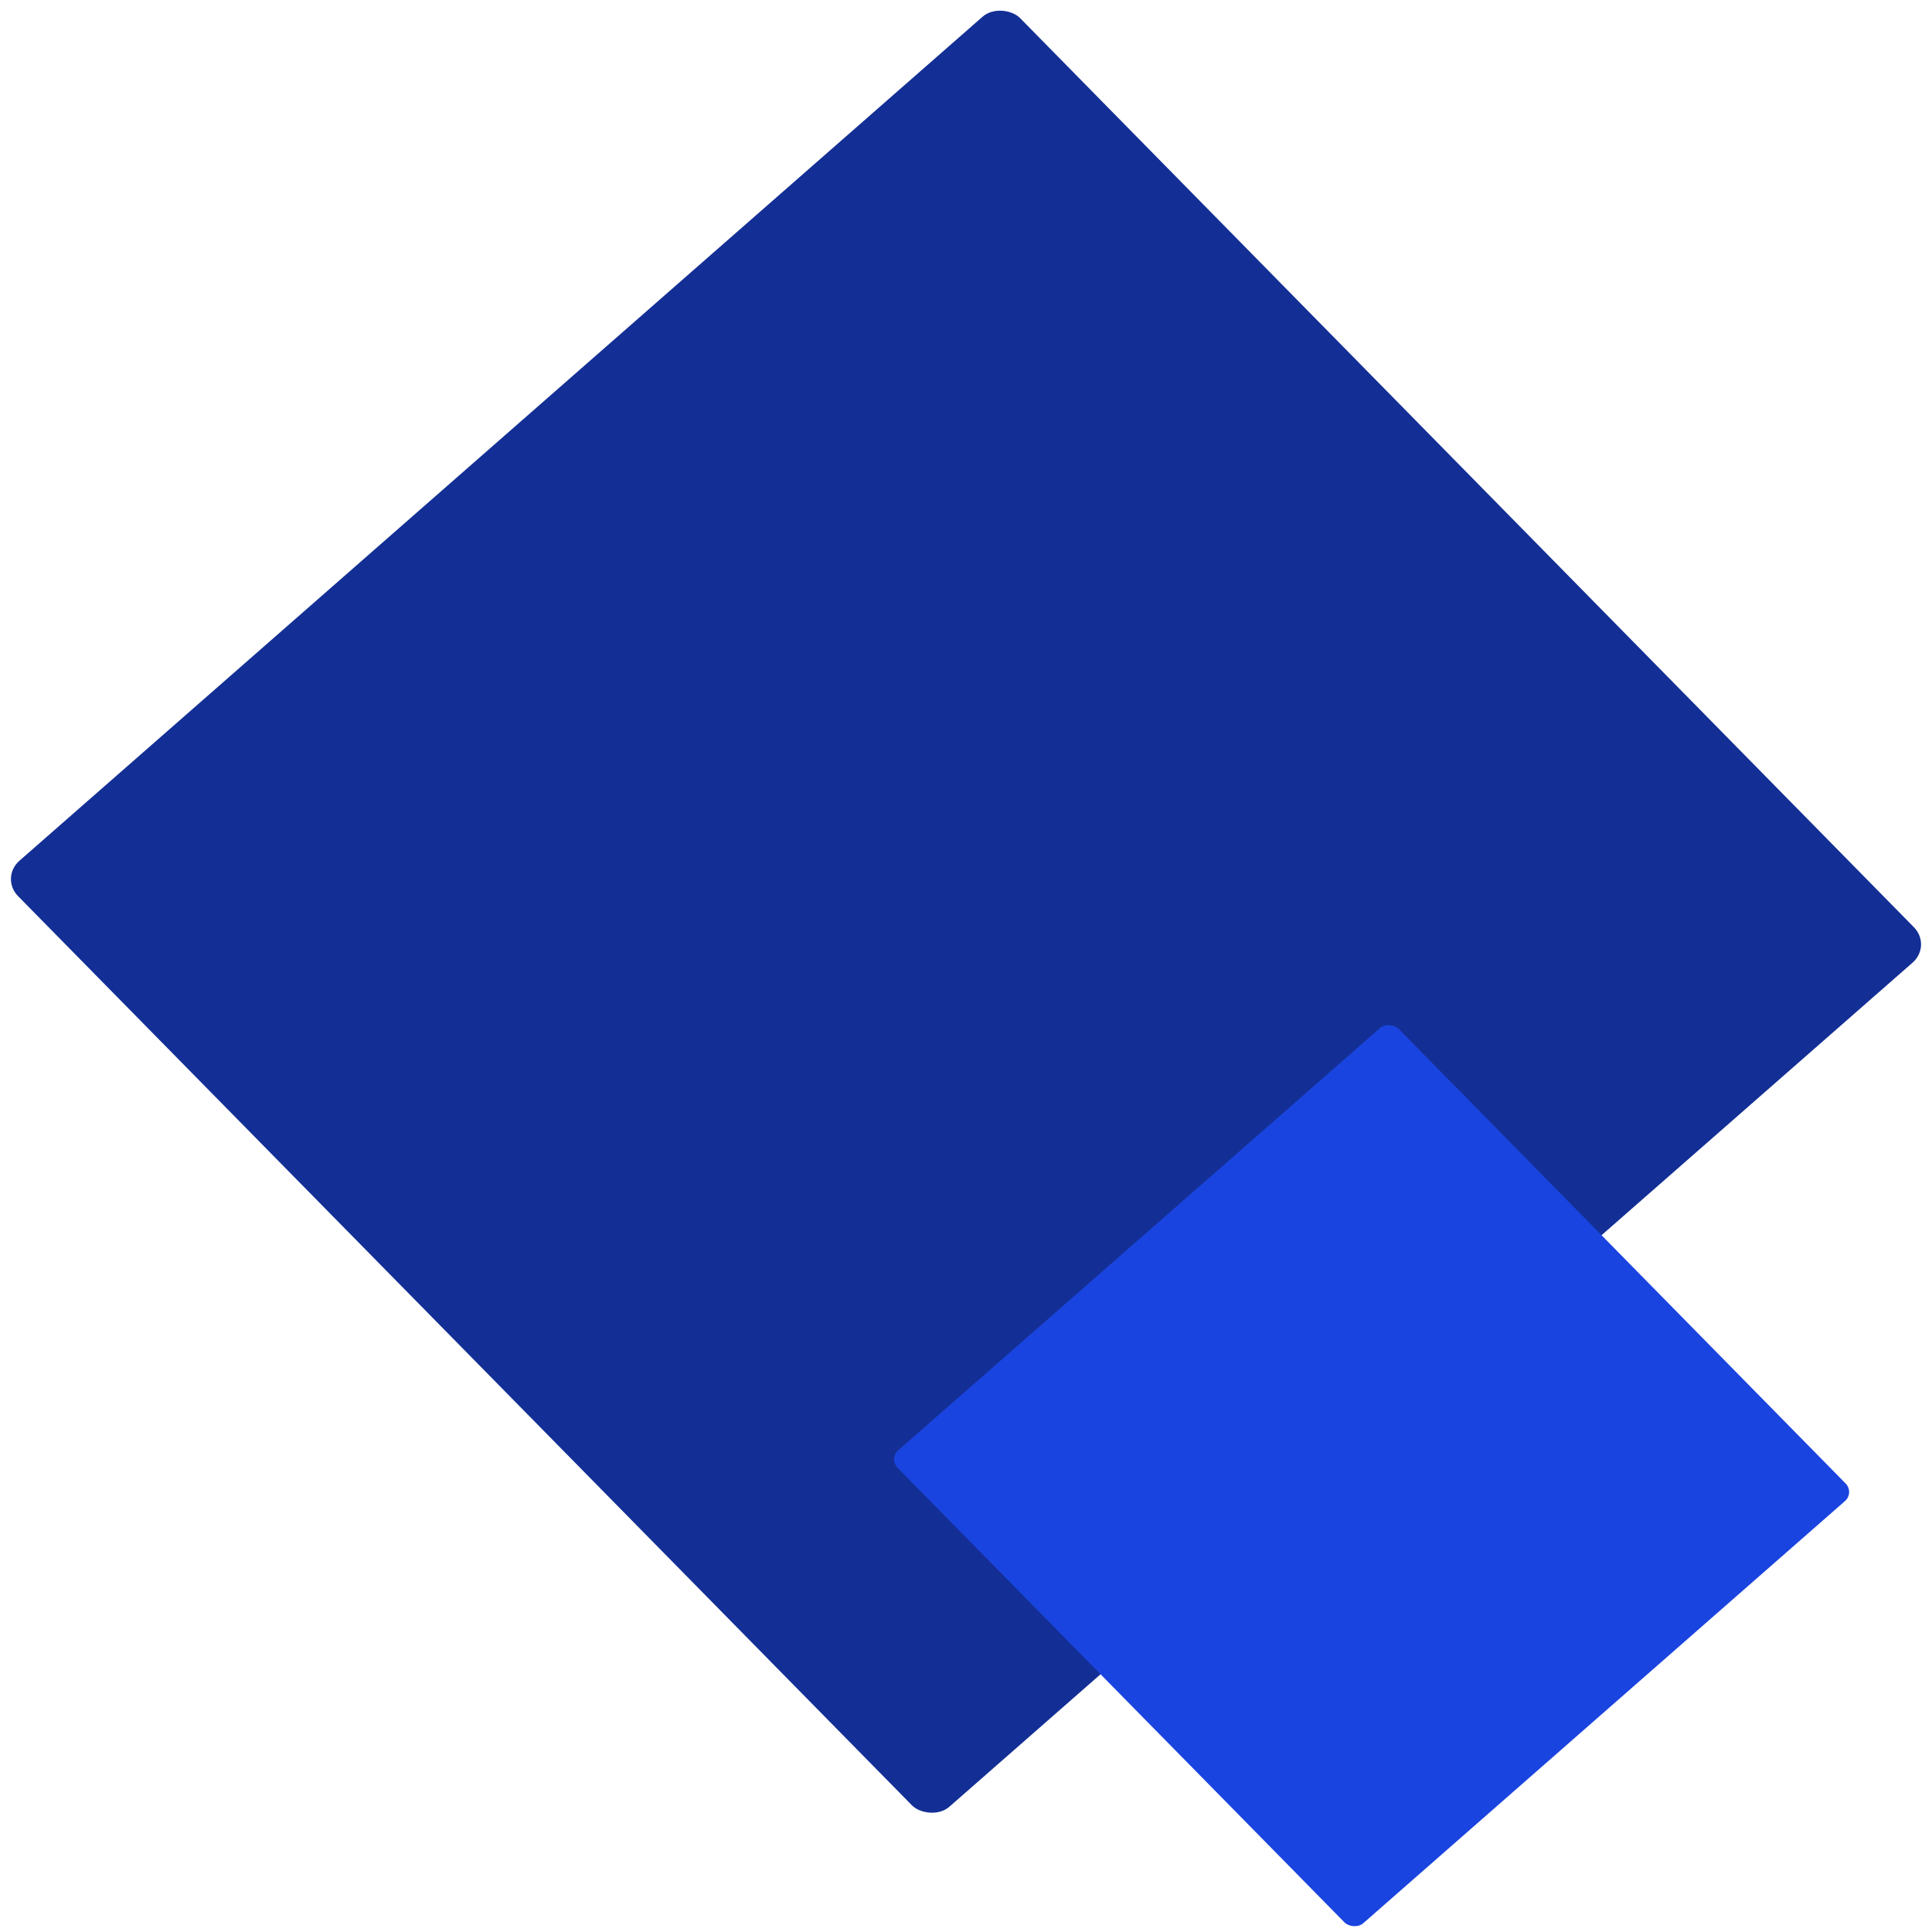 <svg width="150" height="150" viewBox="0 0 150 150" fill="none" xmlns="http://www.w3.org/2000/svg">
<rect width="103.45" height="103.004" rx="2" transform="matrix(0.752 -0.659 0.701 0.713 0 68.15)" fill="#132F95"/>
<rect width="51.725" height="51.502" rx="1" transform="matrix(0.752 -0.659 0.701 0.713 68.992 113.253)" fill="#1A44DF"/>
</svg>
